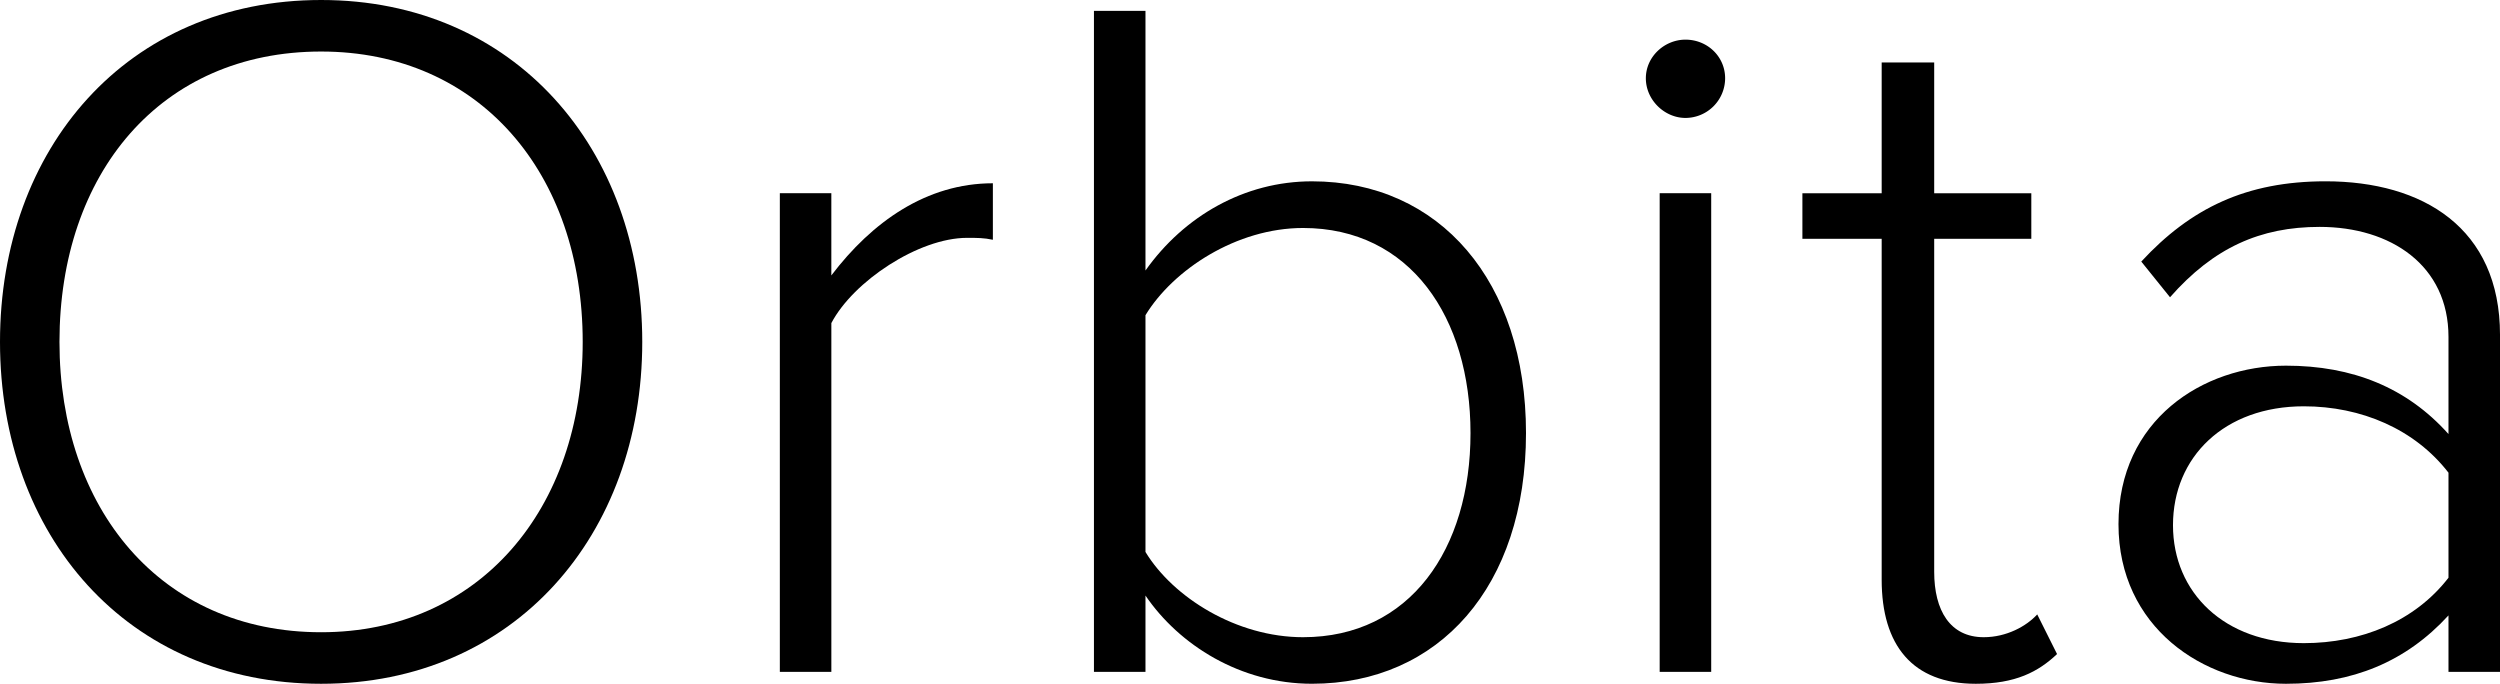 <svg xmlns="http://www.w3.org/2000/svg" viewBox="0 0 1665.99 455.67">
  <path d="M191,356.33c0-128.77,84.53-227.83,214-227.83,128.77,0,214,99.06,214,227.83S533.74,584.17,405,584.17C275.53,584.17,191,485.11,191,356.33Zm388.31,0c0-112.26-68.68-193.49-174.34-193.49-107,0-174.34,81.23-174.34,193.49,0,111,67.36,193.49,174.34,193.49C510.63,549.82,579.31,467.28,579.31,356.33Z" transform="translate(-191 -128.5)"/>
  <path d="M710.68,576.24v-319H745v54.81c27.08-35.66,63.4-61.42,107.65-61.42v37.65C846.72,287,842.09,287,835.49,287c-32.36,0-75.94,29.06-90.48,56.8V576.24Z" transform="translate(-191 -128.5)"/>
  <path d="M920,576.24V135.76h34.34v173c25.76-36.32,66-59.43,110.94-59.43,85.19,0,142.64,66.7,142.64,167.74,0,102.36-58.11,167.08-142.64,167.08-47.55,0-88.49-25.76-110.94-58.78v50.85Zm139.34-23.11c71.32,0,111.6-58.78,111.6-136s-40.28-136.7-111.6-136.7c-44.25,0-86.51,27.74-105,58.11V496.33C972.82,526.71,1015.08,553.13,1059.33,553.13Z" transform="translate(-191 -128.5)"/>
  <path d="M1287.79,180.67c0-14.53,12.54-25.75,26.41-25.75,14.53,0,26.42,11.22,26.42,25.75a26.5,26.5,0,0,1-26.42,26.42C1300.33,207.09,1287.79,195.2,1287.79,180.67ZM1297,576.24v-319h34.34v319Z" transform="translate(-191 -128.5)"/>
  <path d="M1444.94,514.82V287.65h-52.83V257.28h52.83V170.11h35v87.17h64.72v30.37h-64.72V509.54c0,25.76,10.57,43.59,33,43.59,15.19,0,28.4-7.27,35.66-15.19l13.21,26.42c-12.55,11.88-27.74,19.81-54.15,19.81C1465.41,584.17,1444.94,558.41,1444.94,514.82Z" transform="translate(-191 -128.5)"/>
  <path d="M1822.66,576.24V538.6c-28.4,31-64.06,45.57-108.31,45.57-54.81,0-111.6-37.65-111.6-106.33,0-69.34,56.13-105.66,111.6-105.66,44.25,0,80.57,14.53,108.31,45.57V353c0-47.55-38.3-73.3-85.85-73.3-39.62,0-70.66,13.86-99.72,46.89l-19.15-23.78c33-35.66,70-53.49,122.83-53.49,64.72,0,116.23,31,116.23,102.36V576.24Zm0-62.74v-70c-22.46-29.05-58.11-44.24-96.42-44.24-52.83,0-87.17,33.68-87.17,79.25,0,44.9,34.34,78.58,87.17,78.58C1764.55,557.09,1800.2,542.56,1822.66,513.5Z" transform="translate(-191 -128.5)"/>
</svg>
